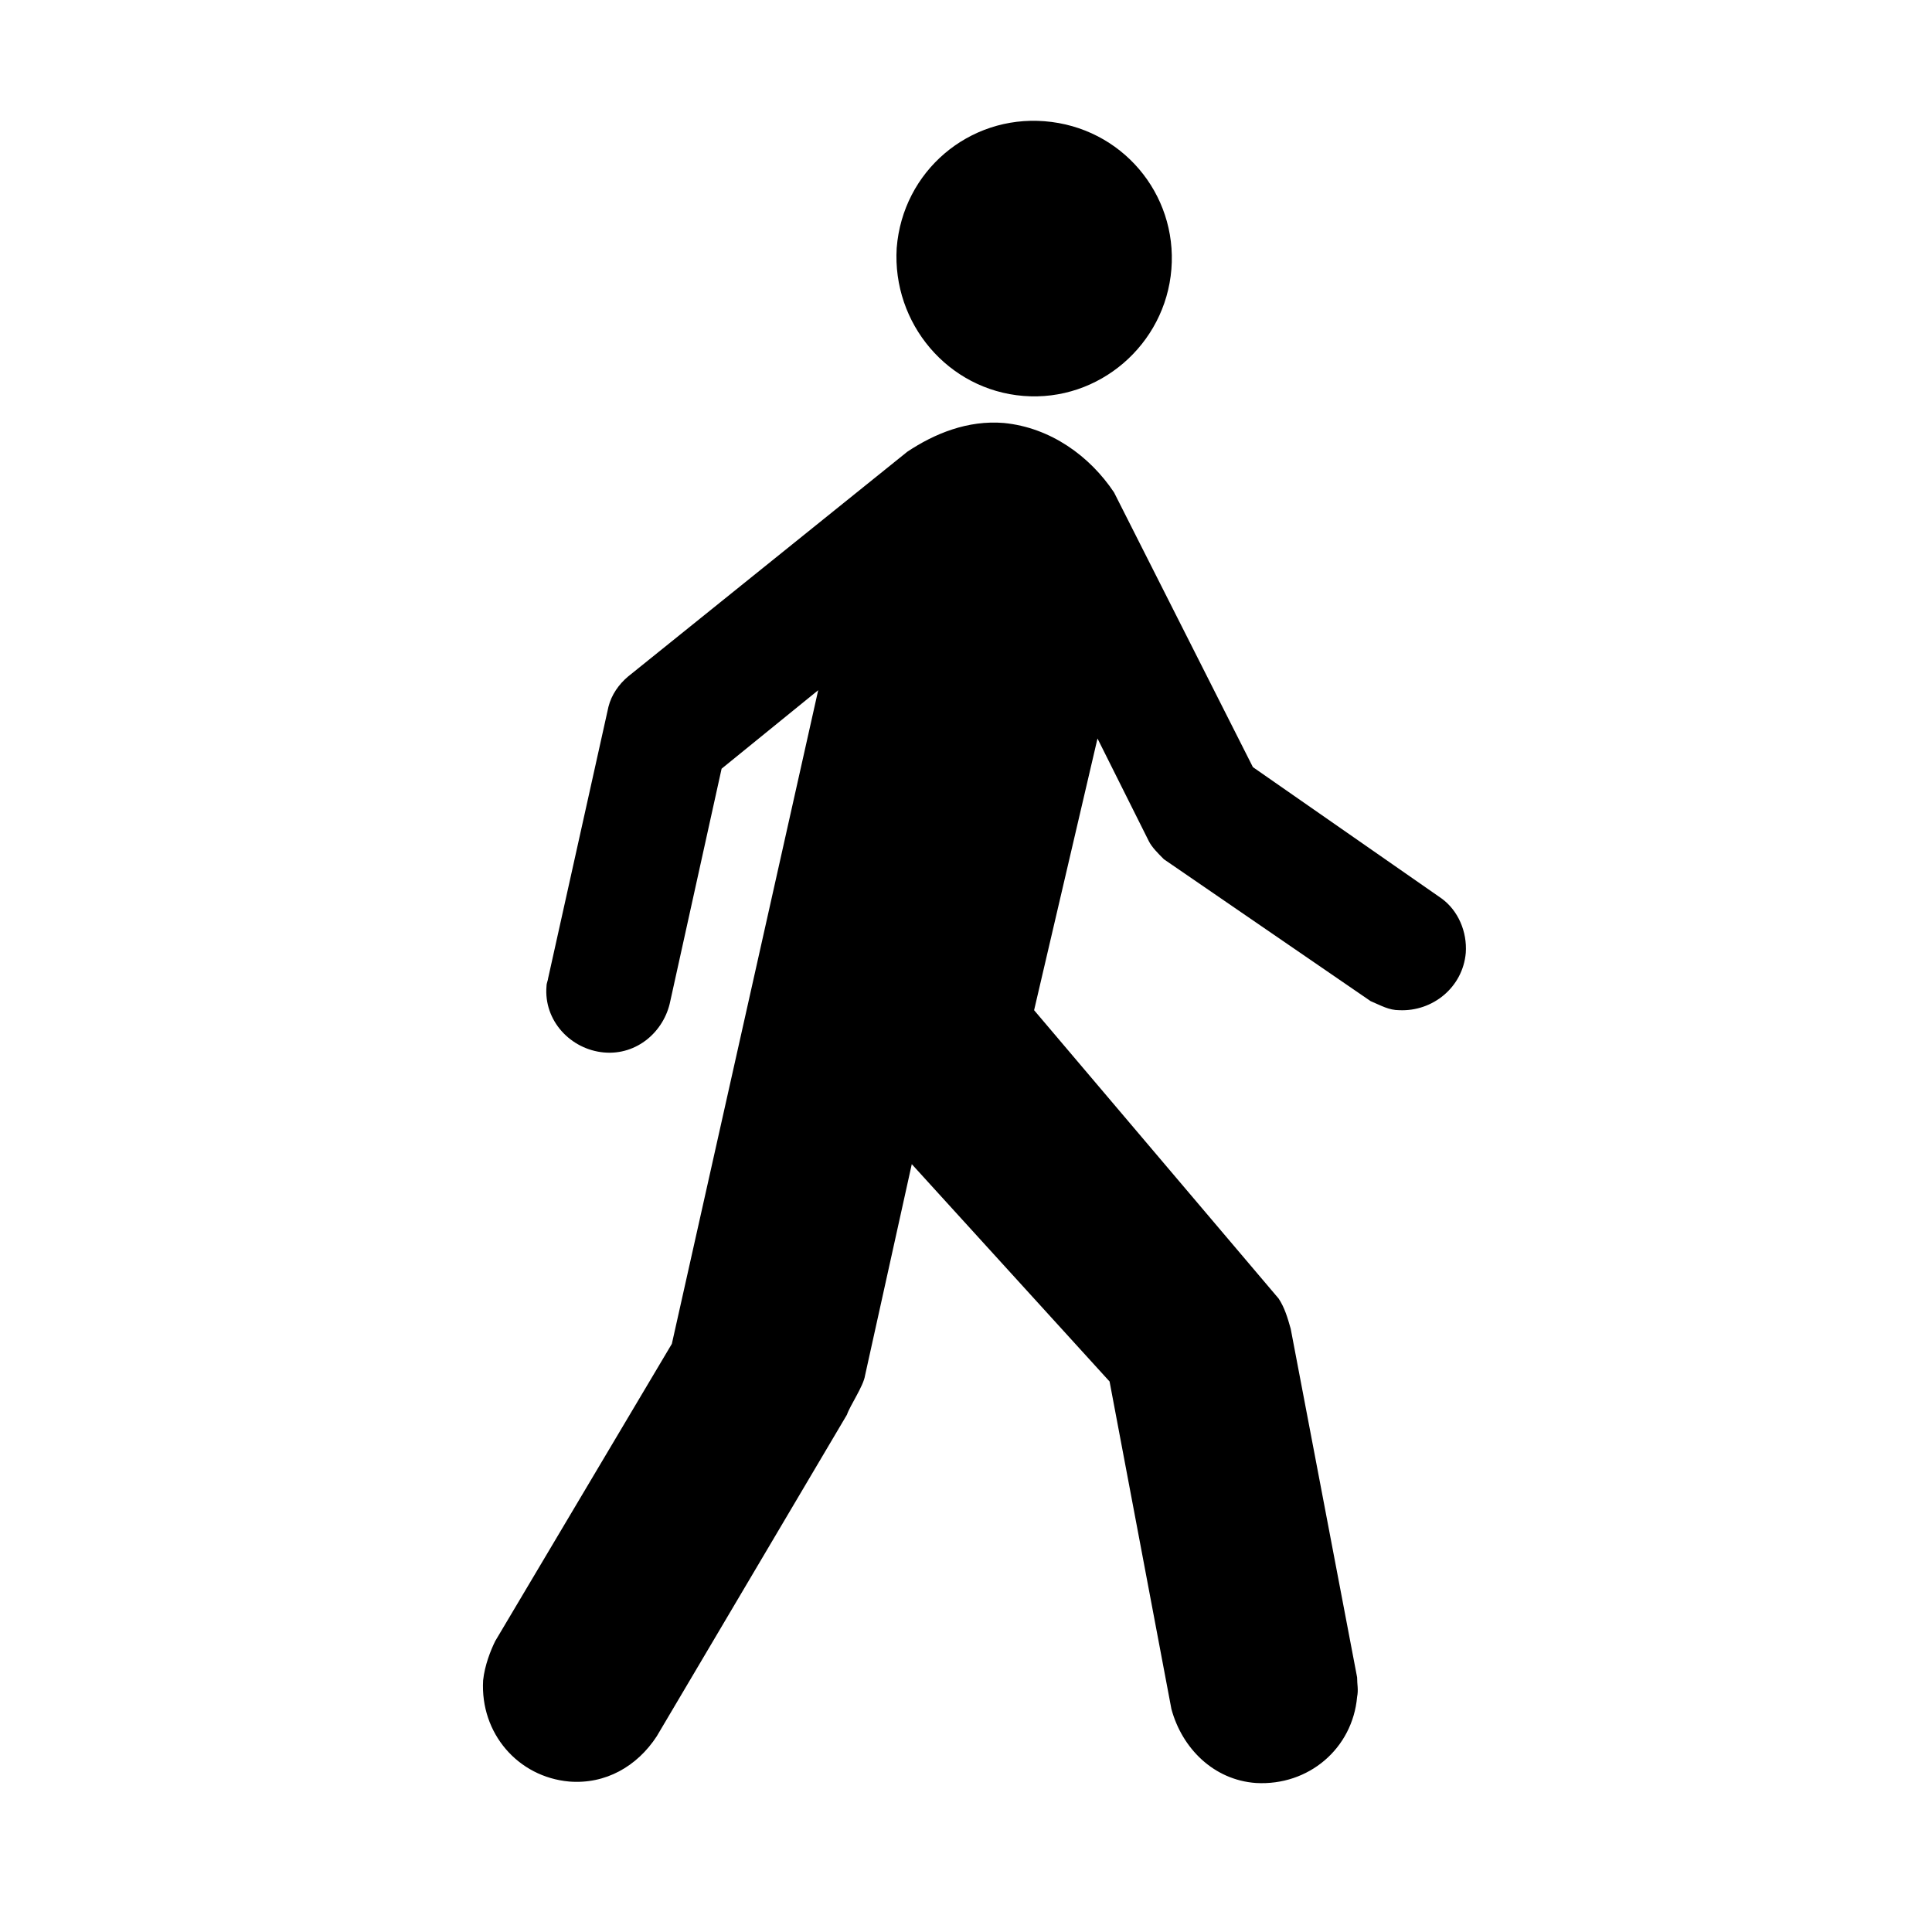 <svg width="16" height="16" viewBox="0 0 16 16" fill="none" xmlns="http://www.w3.org/2000/svg">
<path d="M8.476 3.279C9.101 3.329 9.651 2.854 9.701 2.229C9.751 1.604 9.288 1.054 8.651 1.004C8.026 0.954 7.476 1.416 7.426 2.054C7.388 2.679 7.851 3.229 8.476 3.279Z" fill="black"/>
<path d="M7.514 3.741C7.739 3.591 8.014 3.478 8.314 3.503C8.701 3.541 9.026 3.778 9.226 4.078L10.376 6.353L11.939 7.441C12.076 7.541 12.151 7.716 12.139 7.891C12.114 8.178 11.864 8.378 11.589 8.366C11.501 8.366 11.439 8.328 11.351 8.291L9.639 7.116C9.589 7.066 9.539 7.016 9.514 6.966L9.089 6.116L8.564 8.366L10.589 10.754C10.639 10.829 10.664 10.916 10.689 11.004L11.239 13.891C11.239 13.954 11.251 13.991 11.239 14.053C11.201 14.479 10.839 14.791 10.401 14.766C10.051 14.741 9.789 14.479 9.701 14.153L9.189 11.441L7.551 9.641L7.164 11.391C7.151 11.479 7.039 11.641 7.014 11.716L5.439 14.379C5.276 14.629 5.014 14.778 4.714 14.754C4.289 14.716 3.976 14.354 4.001 13.916C4.014 13.791 4.064 13.666 4.101 13.591L5.564 11.129L6.776 5.716L5.976 6.366L5.551 8.291C5.501 8.541 5.276 8.741 5.001 8.716C4.726 8.691 4.501 8.453 4.526 8.166C4.526 8.141 4.539 8.116 4.539 8.103L5.039 5.853C5.064 5.753 5.126 5.666 5.201 5.603L7.514 3.741Z" fill="black"/>
</svg>
